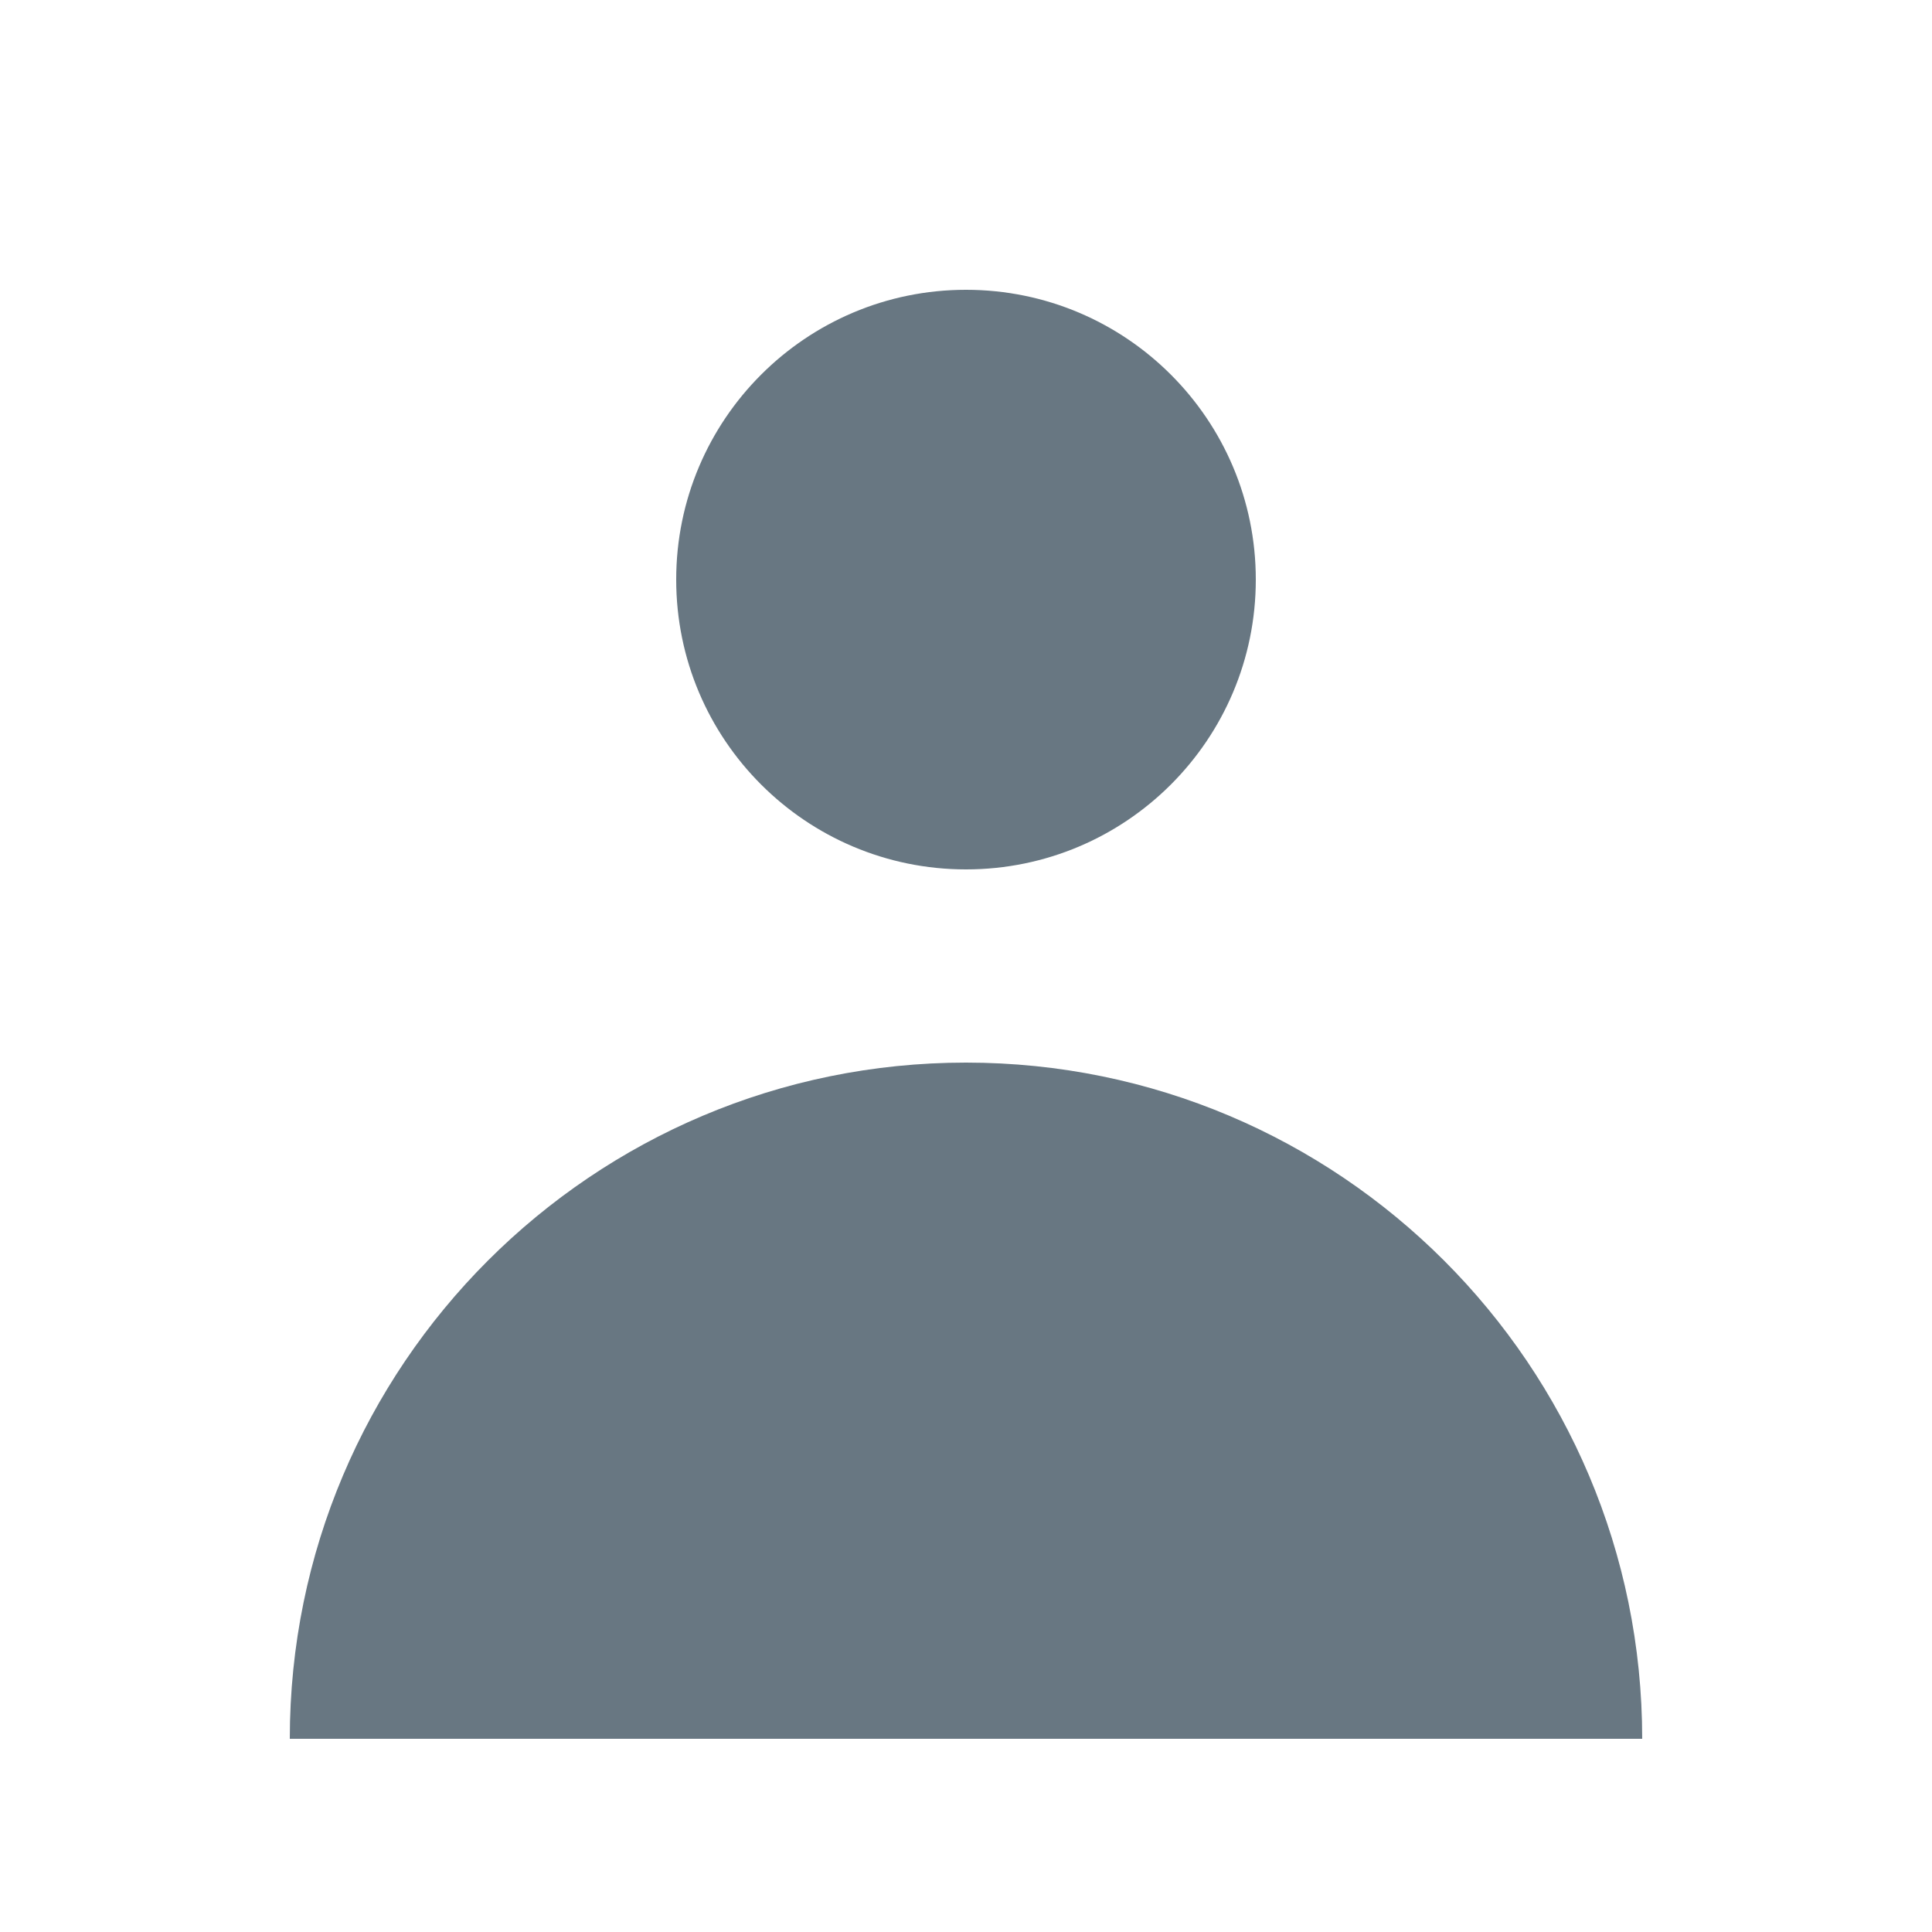 <svg width="24" height="24" viewBox="0 0 24 24" fill="none" xmlns="http://www.w3.org/2000/svg">
<path d="M12 10.8C13.988 10.8 15.6 9.188 15.6 7.2C15.6 5.212 13.988 3.6 12 3.6C10.012 3.6 8.4 5.212 8.4 7.2C8.4 9.188 10.012 10.8 12 10.8Z" fill="#687782"/>
<path d="M3.6 21.6C3.6 16.961 7.361 13.2 12 13.2C16.639 13.2 20.4 16.961 20.4 21.6H3.6Z" fill="#687782"/>
</svg>
